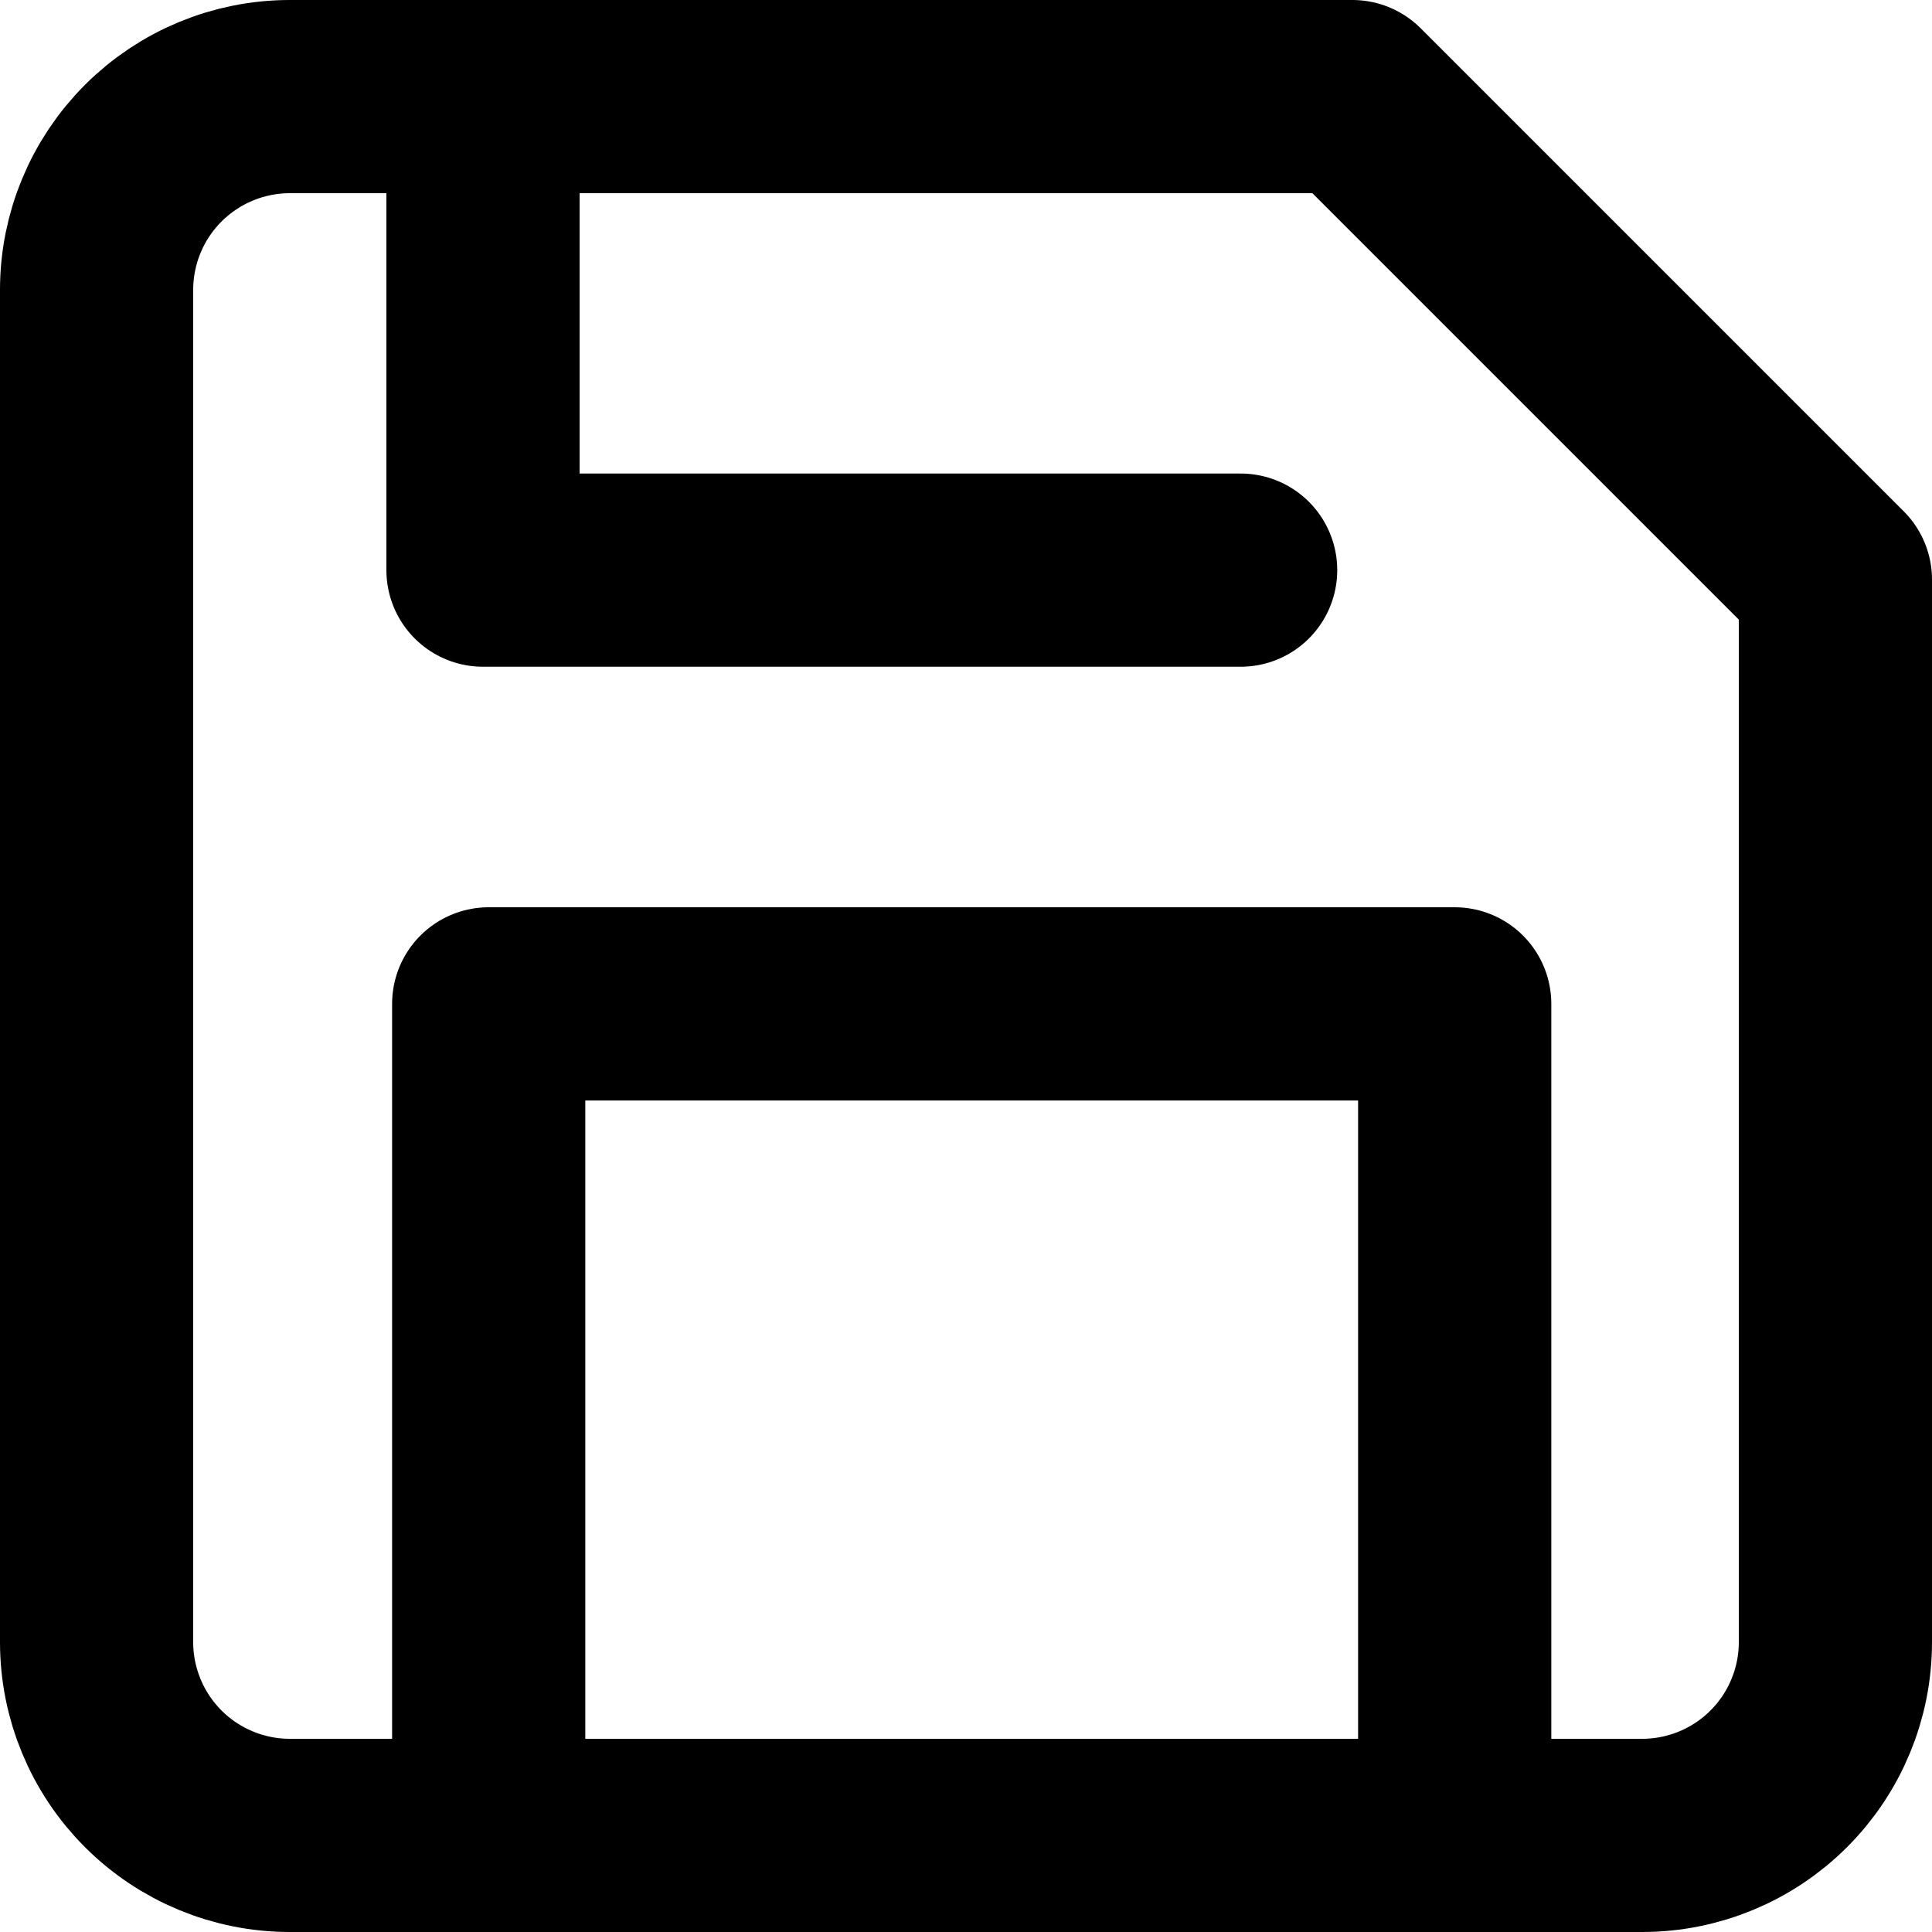 <svg width="20" height="20" viewBox="0 0 20 20" fill="none" xmlns="http://www.w3.org/2000/svg">
<g clip-path="url(#clip0_33_541)">
<path d="M17 19H3C2.47 19 1.961 18.789 1.586 18.414C1.211 18.039 1 17.53 1 17V3C1 2.47 1.211 1.961 1.586 1.586C1.961 1.211 2.47 1 3 1H14L19 6V17C19 17.53 18.789 18.039 18.414 18.414C18.039 18.789 17.53 19 17 19Z" stroke="currentColor" stroke-width="2" stroke-linecap="round" stroke-linejoin="round"/>
<path d="M15.059 18.392V10.392H5.059V18.392" stroke="currentColor" stroke-width="2" stroke-linecap="round" stroke-linejoin="round"/>
<path d="M5 1V5.902H12.843" stroke="currentColor" stroke-width="2" stroke-linecap="round" stroke-linejoin="round"/>
</g>
<defs>
<clipPath id="clip0_33_541">
<rect width="20" height="20" fill="currentColor"/>
</clipPath>
</defs>
</svg>
